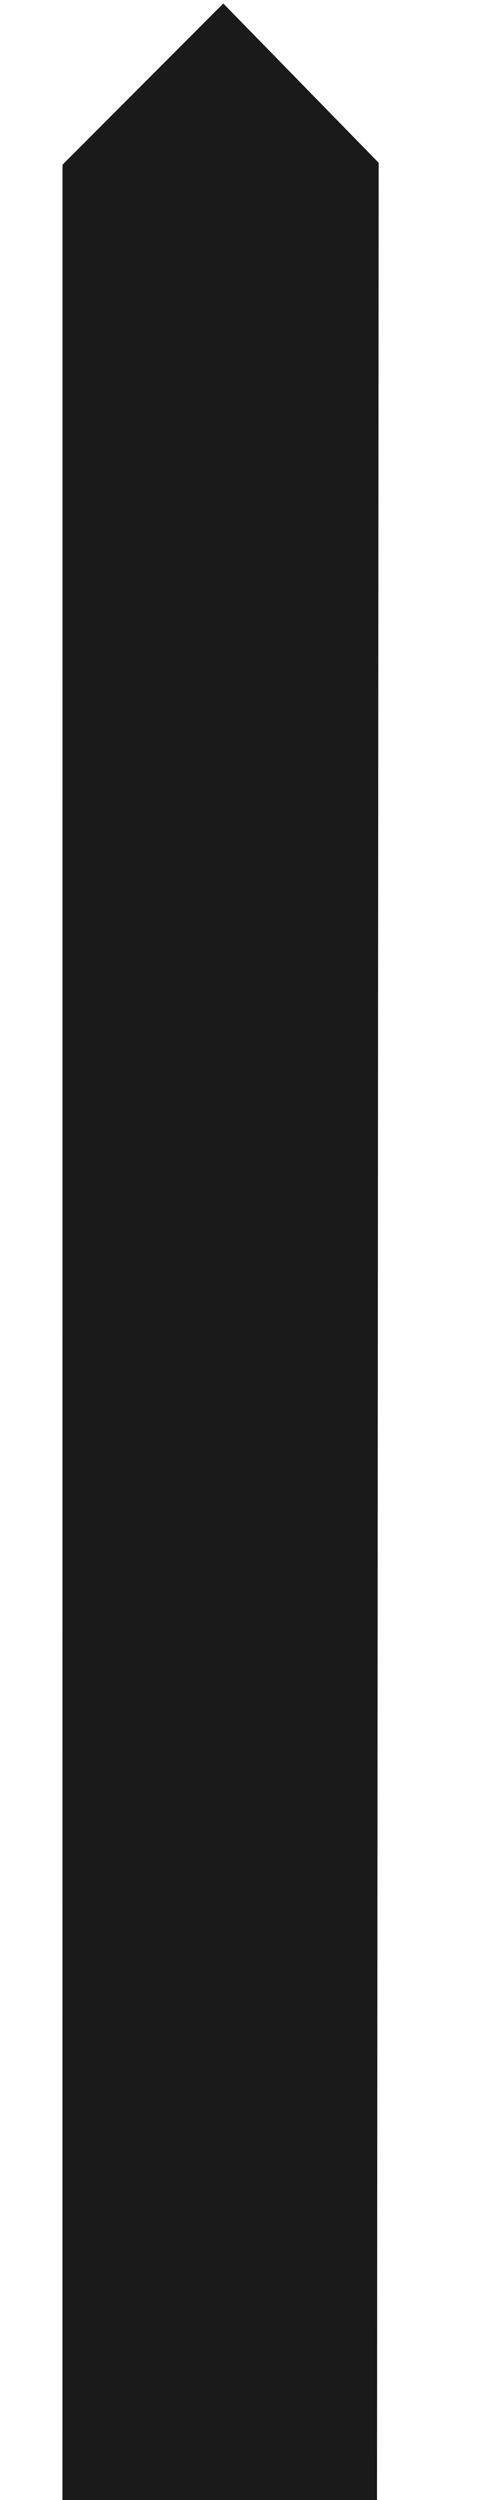 <?xml version="1.0" encoding="UTF-8" standalone="no"?>
<!-- Created with Inkscape (http://www.inkscape.org/) -->

<svg
   xmlns:dc="http://purl.org/dc/elements/1.1/"
   xmlns:cc="http://creativecommons.org/ns#"
   xmlns:rdf="http://www.w3.org/1999/02/22-rdf-syntax-ns#"
   xmlns:svg="http://www.w3.org/2000/svg"
   xmlns="http://www.w3.org/2000/svg"
   version="1.1"
   width="8"
   height="40"
   id="svg2">
  <defs
     id="defs4" />
  <g
     transform="matrix(1.271,-0.003,0.002,1.339,-1.082,-1369.268)"
     id="layer1-9"
     style="fill:#1a1a1a">
    <path
       d="m -0.018,1052.552 3.959,-0.018 0.065,-27.975 -1.953,-1.908 -2.027,1.922 -0.045,27.997 z"
       id="rect3263"
       style="fill:#1a1a1a;fill-opacity:1;fill-rule:evenodd;stroke:none;stroke-width:0.5;marker:none;visibility:visible;display:inline;overflow:visible" />
  </g>
</svg>
